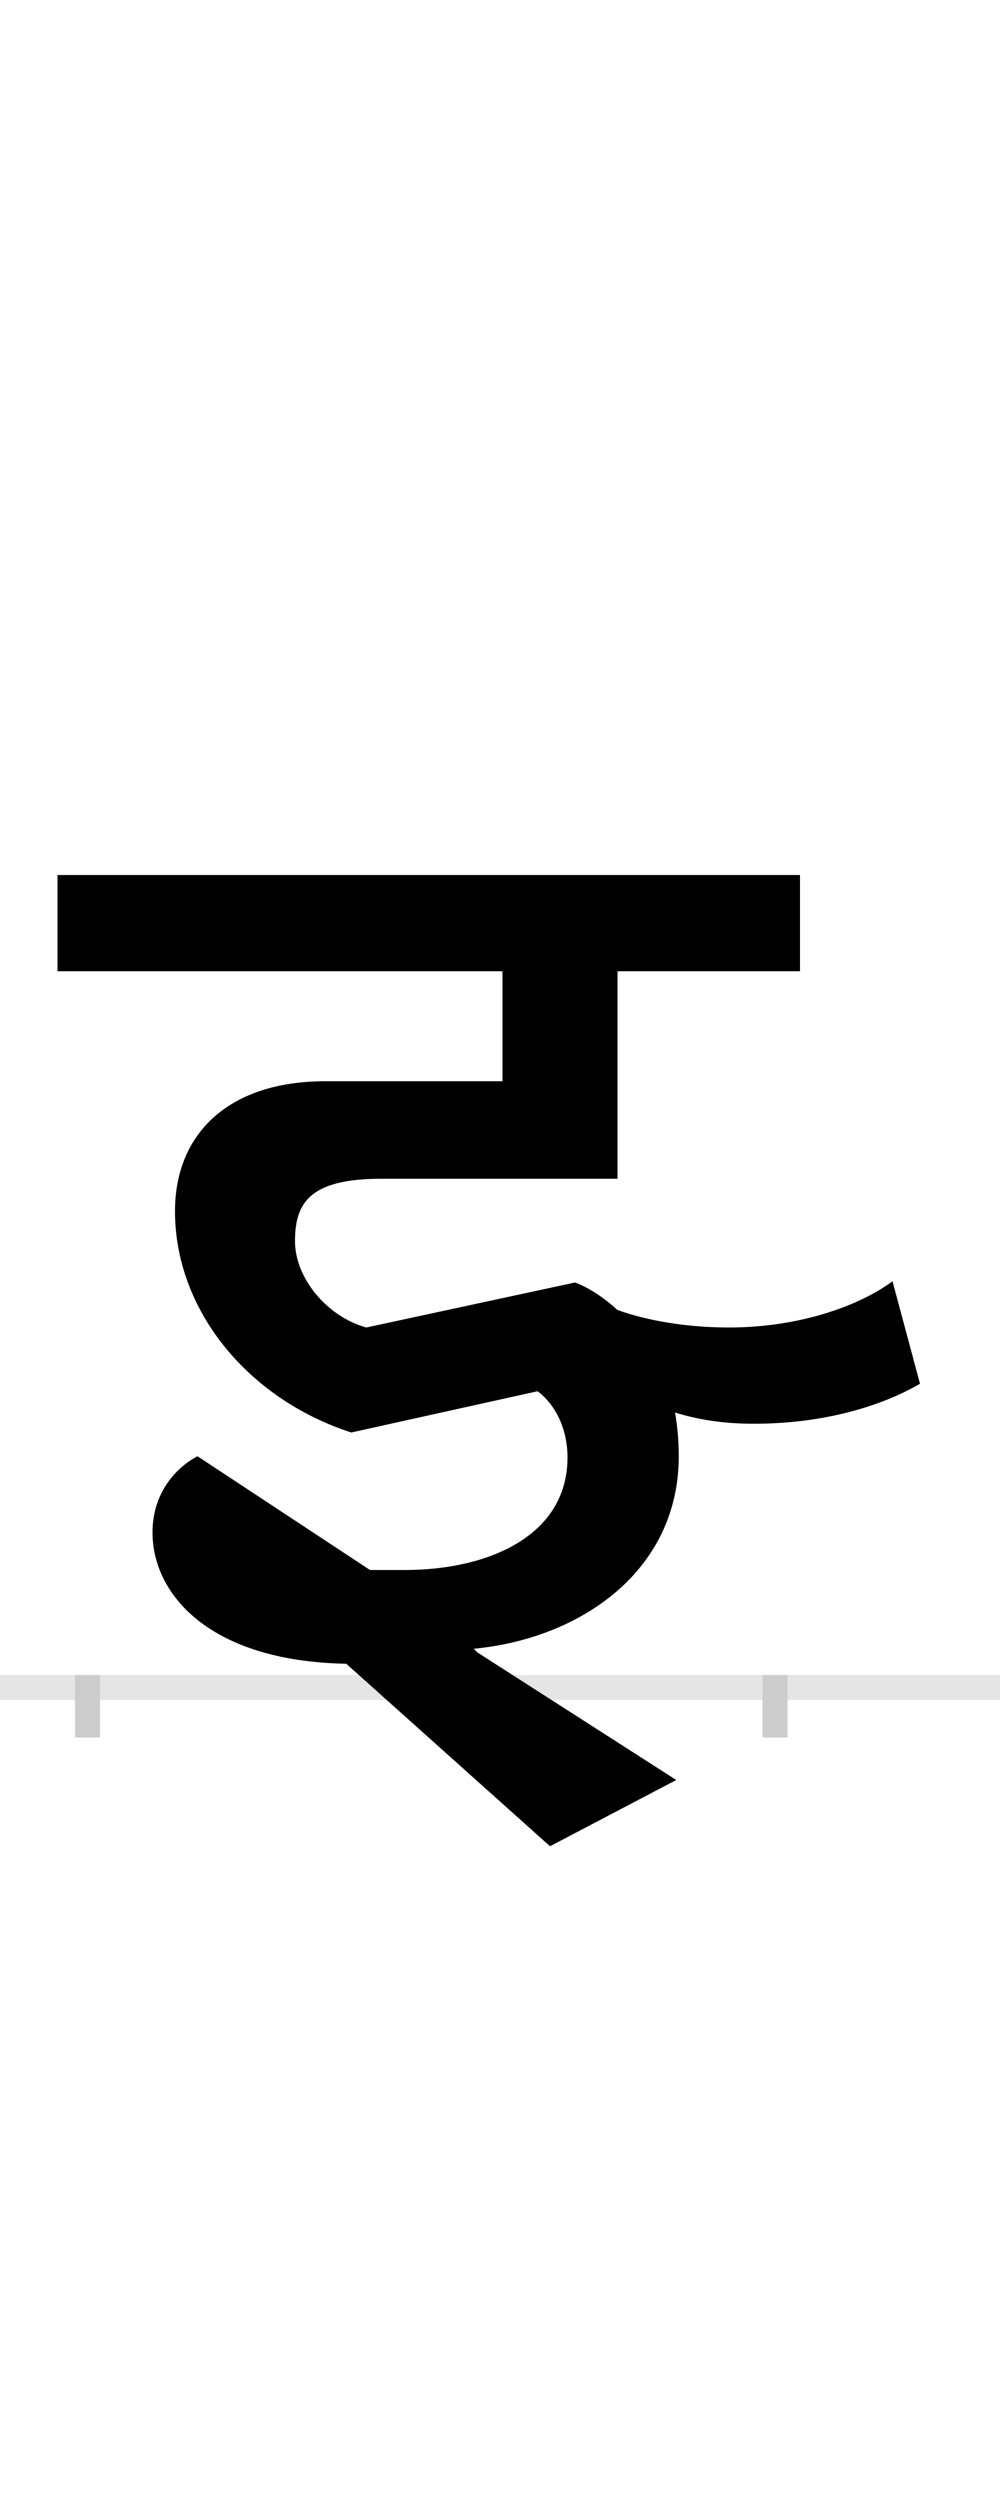 <?xml version="1.0" encoding="UTF-8"?>
<svg height="200.0" version="1.1" width="80.0" xmlns="http://www.w3.org/2000/svg" xmlns:xlink="http://www.w3.org/1999/xlink">
 <rect width="100%" height="100%" fill="#808080" stroke="none"/>
 <path d="M0,0 l80,0 l0,200 l-80,0 Z M0,0" fill="rgb(255,255,255)" transform="matrix(1,0,0,-1,0.0,200.0)"/>
 <path d="M0,0 l80,0" fill="none" stroke="rgb(229,229,229)" stroke-width="2" transform="matrix(1,0,0,-1,0.0,135.0)"/>
 <path d="M0,1 l0,-5" fill="none" stroke="rgb(204,204,204)" stroke-width="2" transform="matrix(1,0,0,-1,7.0,135.0)"/>
 <path d="M0,1 l0,-5" fill="none" stroke="rgb(204,204,204)" stroke-width="2" transform="matrix(1,0,0,-1,62.0,135.0)"/>
 <path d="M644,325 c-27,-20,-75,-37,-131,-37 c-35,0,-67,6,-89,14 c-11,10,-23,18,-34,22 l-167,-36 c-32,9,-57,40,-57,69 c0,30,11,50,69,50 l189,0 l0,166 l146,0 l0,77 l-594,0 l0,-77 l356,0 l0,-88 l-142,0 c-76,0,-120,-41,-120,-104 c0,-79,58,-150,141,-177 l149,33 c10,-7,24,-25,24,-53 c0,-63,-64,-90,-130,-90 l-28,0 l-138,91 c-19,-10,-36,-31,-36,-61 c0,-49,45,-103,155,-105 l163,-146 l101,53 l-159,102 l-3,3 c85,8,164,62,164,154 c0,12,-1,24,-3,35 c19,-6,40,-9,63,-9 c56,0,102,14,133,32 Z M644,325" fill="rgb(0,0,0)" transform="matrix(0.1,0.0,0.0,-0.1,7.0,135.0)"/>
</svg>